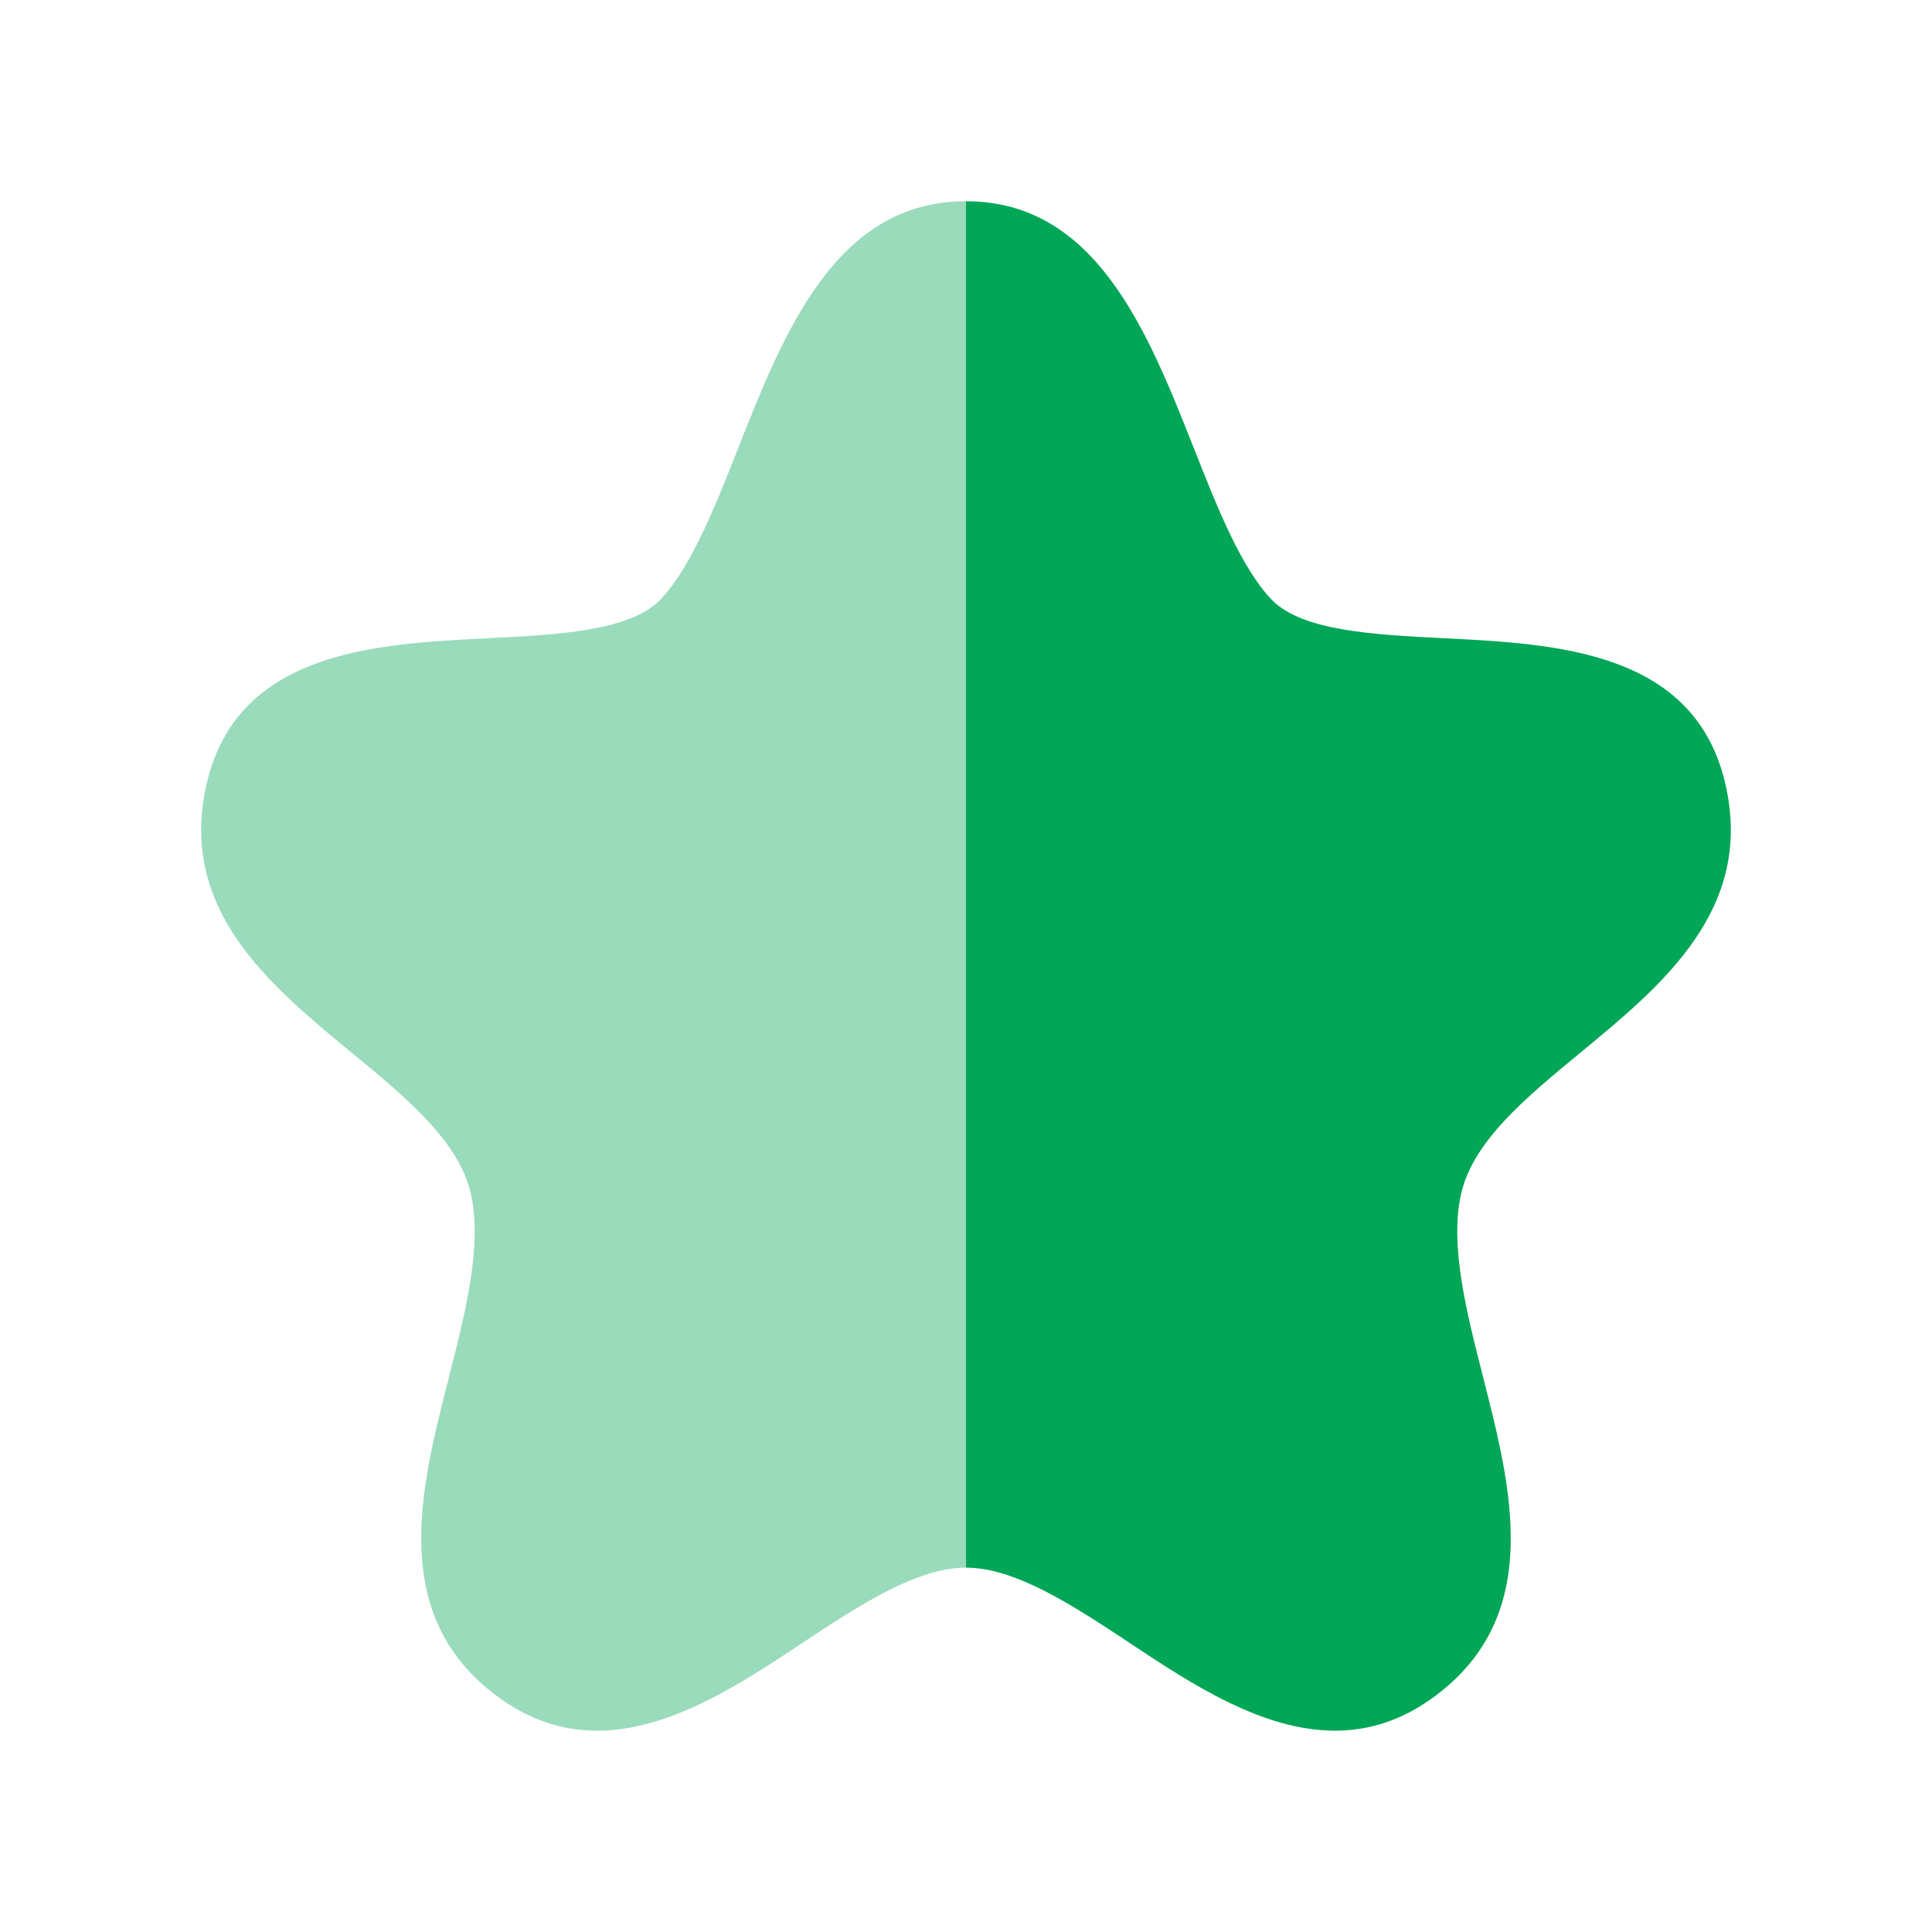 <svg width="24" height="24" viewBox="0 0 24 24" fill="none" xmlns="http://www.w3.org/2000/svg">
<path fill-rule="evenodd" clip-rule="evenodd" d="M12 2.5C12 2.5 12 2.5 12.001 2.5C13.617 2.5 14.259 4.124 14.827 5.559L14.829 5.563C15.118 6.297 15.418 7.056 15.8 7.452C16.176 7.839 17.069 7.885 17.935 7.928L17.945 7.929L17.948 7.929C19.328 7.998 21.045 8.084 21.431 9.729C21.798 11.291 20.652 12.236 19.64 13.07L19.64 13.07C18.948 13.64 18.294 14.18 18.148 14.84C18.008 15.48 18.219 16.307 18.424 17.108L18.424 17.111L18.425 17.114C18.777 18.492 19.175 20.053 17.841 21.059C17.424 21.374 17.002 21.499 16.584 21.499C15.678 21.499 14.796 20.915 14.041 20.415L14.036 20.411C13.338 19.95 12.618 19.474 12.001 19.474C12 19.474 12 19.474 12 19.474V2.5Z" fill="#01A657"/>
<path opacity="0.4" fill-rule="evenodd" clip-rule="evenodd" d="M12 2.5C12 2.5 12 2.5 11.999 2.5C10.383 2.5 9.741 4.124 9.173 5.559L9.172 5.563C8.882 6.297 8.582 7.056 8.2 7.452C7.824 7.839 6.931 7.885 6.065 7.928L6.055 7.929L6.052 7.929C4.672 7.998 2.955 8.084 2.569 9.729C2.202 11.291 3.348 12.236 4.36 13.07L4.361 13.07C5.053 13.64 5.707 14.18 5.852 14.84C5.992 15.48 5.781 16.307 5.576 17.108L5.576 17.111L5.575 17.114C5.223 18.492 4.825 20.053 6.159 21.059C6.576 21.374 6.999 21.499 7.417 21.499C8.322 21.499 9.204 20.915 9.959 20.415L9.964 20.411C10.662 19.95 11.382 19.474 11.999 19.474C12 19.474 12 19.474 12 19.474V2.5Z" fill="#01A657"/>
</svg>
